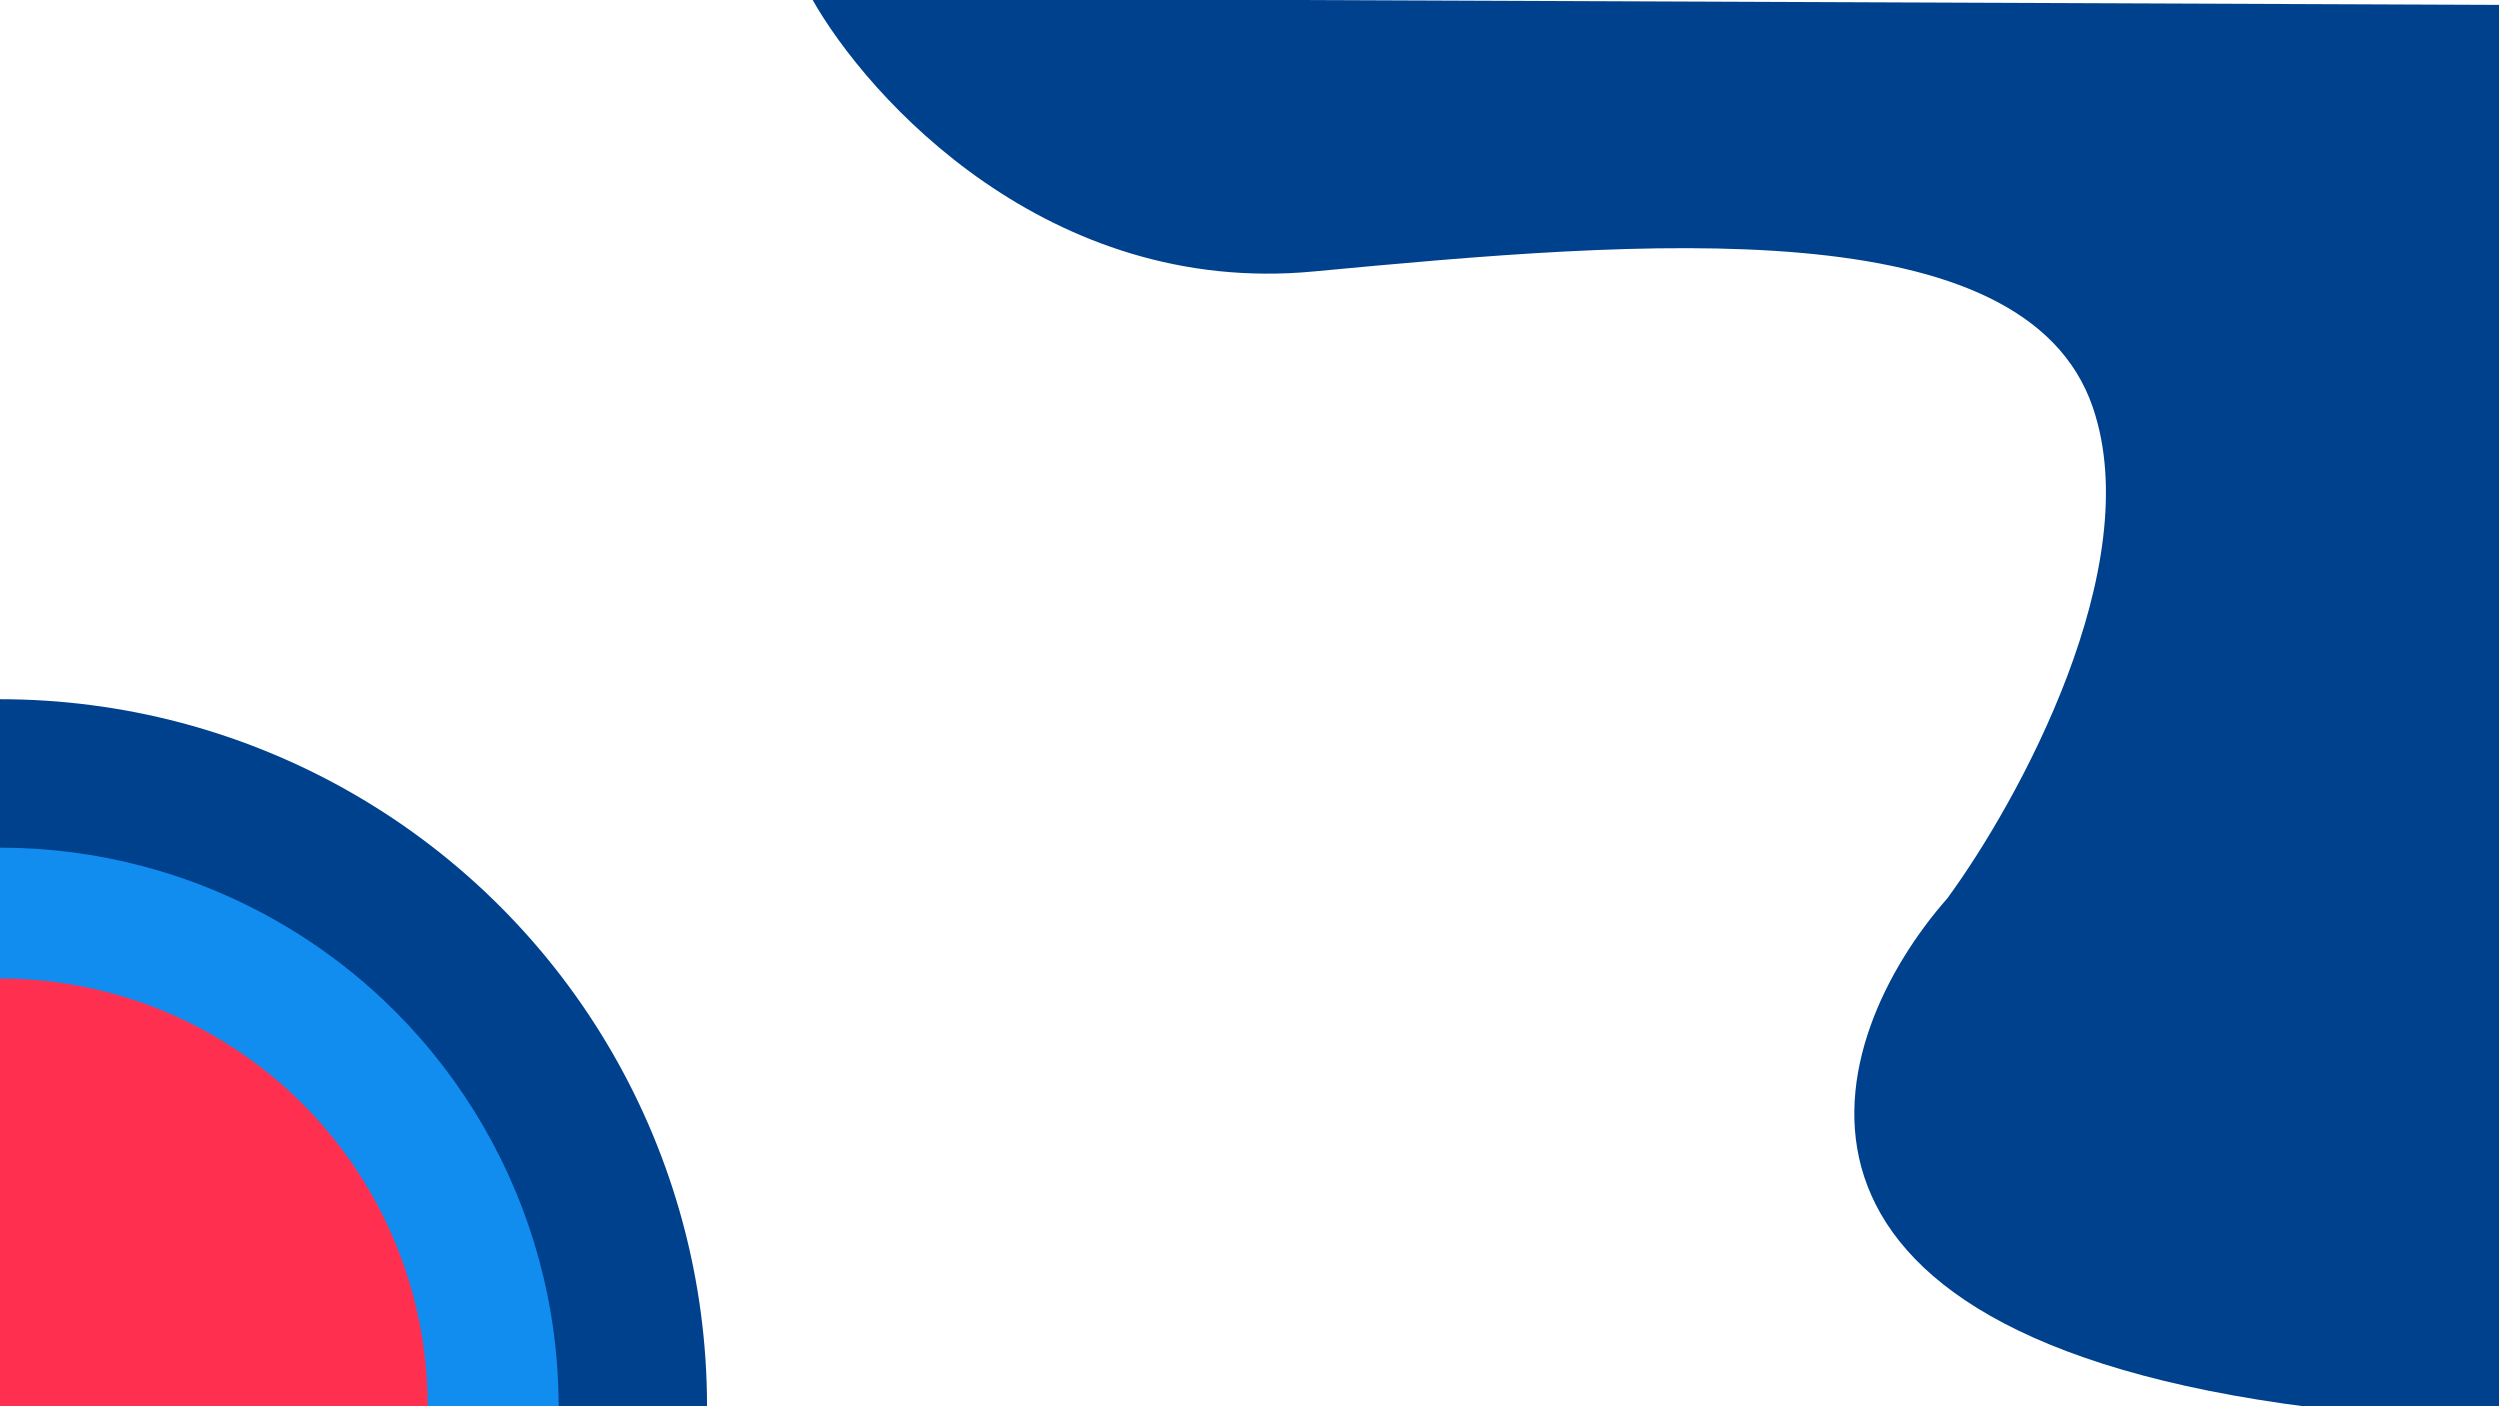 <svg width="1280" height="720" viewBox="0 0 1280 720" fill="none" xmlns="http://www.w3.org/2000/svg">
<circle cy="720" r="362" fill="#00418E"/>
<circle cy="720" r="286" fill="#118DF0"/>
<circle cy="720" r="219" fill="#FF304F"/>
<path d="M672.5 139C536.9 151.8 444.667 51 415.5 -1L1279.5 2.5V720.5H1183C884.2 682.5 934.5 531 997 460C1033.5 410.167 1099.5 290.1 1071.5 208.5C1036.5 106.5 842 123 672.5 139Z" fill="#00418E"/>
</svg>
